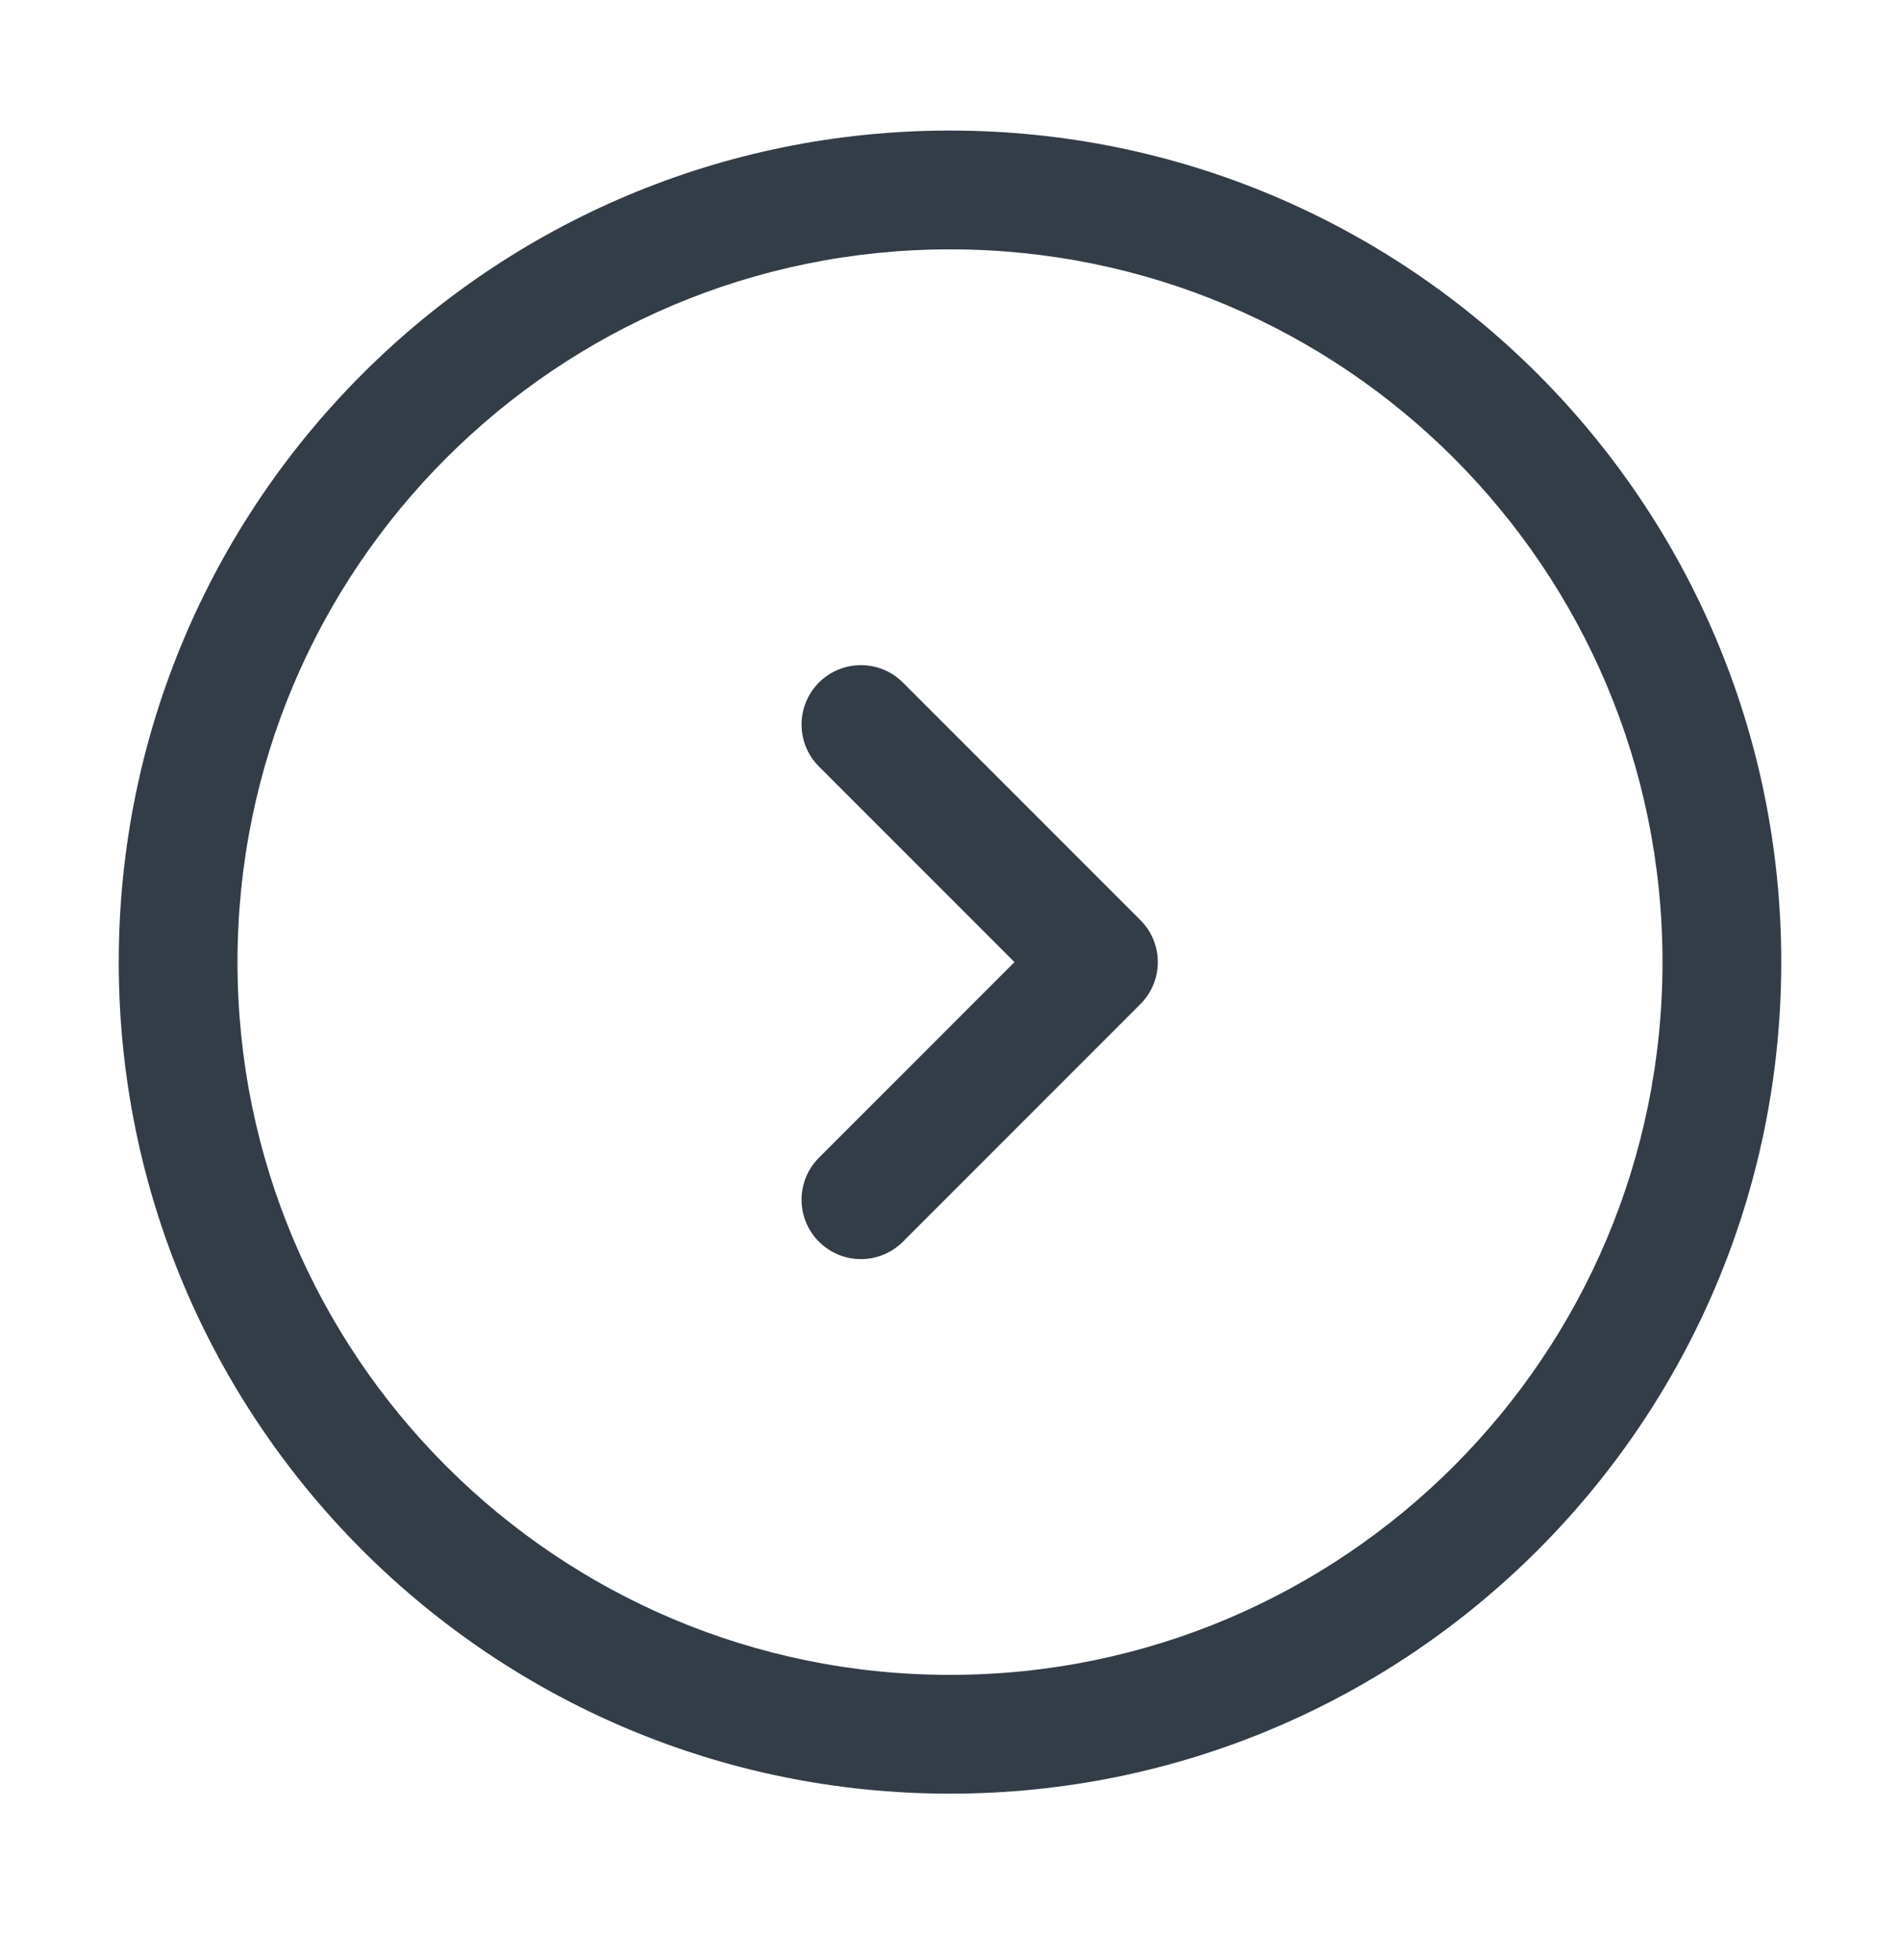 <svg xmlns="http://www.w3.org/2000/svg" width="32" height="33" viewBox="0 0 32 33" fill="none">
  <path fill-rule="evenodd" clip-rule="evenodd" d="M4 16.198C4 22.826 9.373 28.198 16 28.198C22.627 28.198 28 22.826 28 16.198C28 9.571 22.627 4.198 16 4.198C9.373 4.198 4 9.571 4 16.198ZM2 16.198C2 23.93 8.268 30.198 16 30.198C23.732 30.198 30 23.93 30 16.198C30 8.466 23.732 2.198 16 2.198C8.268 2.198 2 8.466 2 16.198Z" fill="#333D47"/>
  <path fill-rule="evenodd" clip-rule="evenodd" d="M13.793 20.905C13.402 20.515 13.402 19.881 13.793 19.491L17.086 16.198L13.793 12.905C13.402 12.515 13.402 11.882 13.793 11.491C14.183 11.101 14.817 11.101 15.207 11.491L19.207 15.491C19.395 15.678 19.5 15.933 19.5 16.198C19.5 16.463 19.395 16.718 19.207 16.905L15.207 20.905C14.817 21.296 14.183 21.296 13.793 20.905Z" fill="#333D47"/>
</svg>